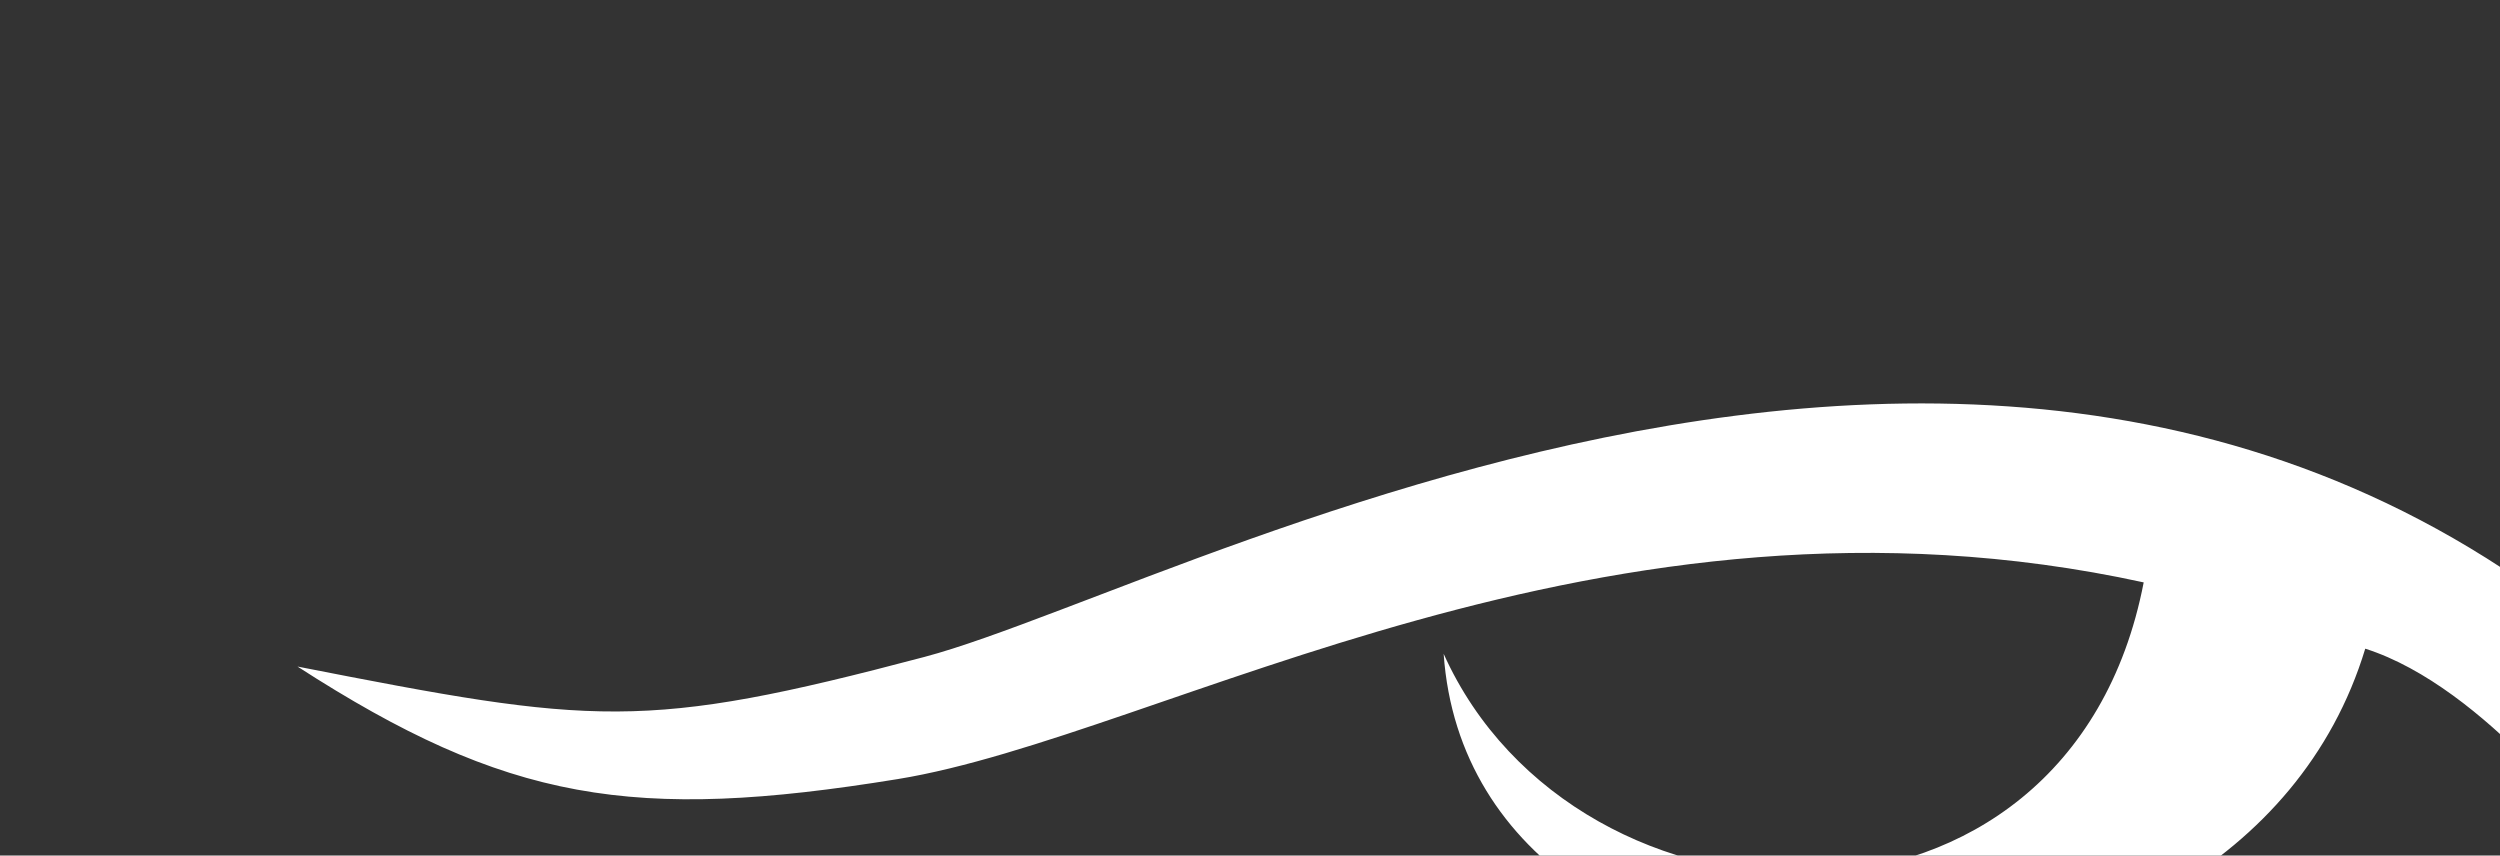 <?xml version="1.0" encoding="UTF-8" standalone="no"?>
<!-- Created with Inkscape (http://www.inkscape.org/) -->

<svg
   xmlns:dc="http://purl.org/dc/elements/1.1/"
   xmlns:cc="http://creativecommons.org/ns#"
   xmlns:rdf="http://www.w3.org/1999/02/22-rdf-syntax-ns#"
   xmlns:svg="http://www.w3.org/2000/svg"
   xmlns="http://www.w3.org/2000/svg"
   xmlns:sodipodi="http://sodipodi.sourceforge.net/DTD/sodipodi-0.dtd"
   xmlns:inkscape="http://www.inkscape.org/namespaces/inkscape"
   id="svg2"
   version="1.1"
   inkscape:version="0.48.3.1 r9886"
   width="600"
   height="205.33"
   sodipodi:docname="eyes.svg">
  <rect width="100%" height="100%" fill="#333333" stroke="none"/>
  <defs
     id="defs6" />
  <sodipodi:namedview
     pagecolor="#ffffff"
     bordercolor="#666666"
     borderopacity="1"
     objecttolerance="10"
     gridtolerance="10"
     guidetolerance="10"
     inkscape:pageopacity="0"
     inkscape:pageshadow="2"
     inkscape:window-width="1855"
     inkscape:window-height="1056"
     id="namedview4"
     showgrid="false"
     inkscape:zoom="0.31466667"
     inkscape:cx="1156.3248"
     inkscape:cy="253.82176"
     inkscape:window-x="65"
     inkscape:window-y="24"
     inkscape:window-maximized="1"
     inkscape:current-layer="svg2" />
  <path
     style="fill:#fff"
     d="M 515.232,300.762 C 391.288,284.202 351.059,278.661 241.96,206.237 c 114.067,46.054 231.417,62.991 331.446,35.445 -16.913,22.733 -53.731,56.499 -58.175,59.079 z m 21.198,1.388 c 50.049,-49.322 52.873,-51.945 87.466,-99.648 0,0 -27.225,-37.599 -56.237,-46.82 -31.397,103.563 -214.221,100.854 -221.183,1.234 31.799,70.702 150.075,75.666 168.01,-17.141 -129.992,-28.352 -235.547,36.873 -299.031,47.205 -63.484,10.332 -93.8,5.411 -144.057,-27.009 71.308,13.976 82.973,15.554 150.447,-2.303 67.473,-17.857 301.689,-152.172 449.553,46.888 -28.883,40.583 -61.602,71.351 -134.968,97.594 z"
     id="path2987"
     inkscape:connector-curvature="0"
     sodipodi:nodetypes="ccccccccczczcc" />
</svg>